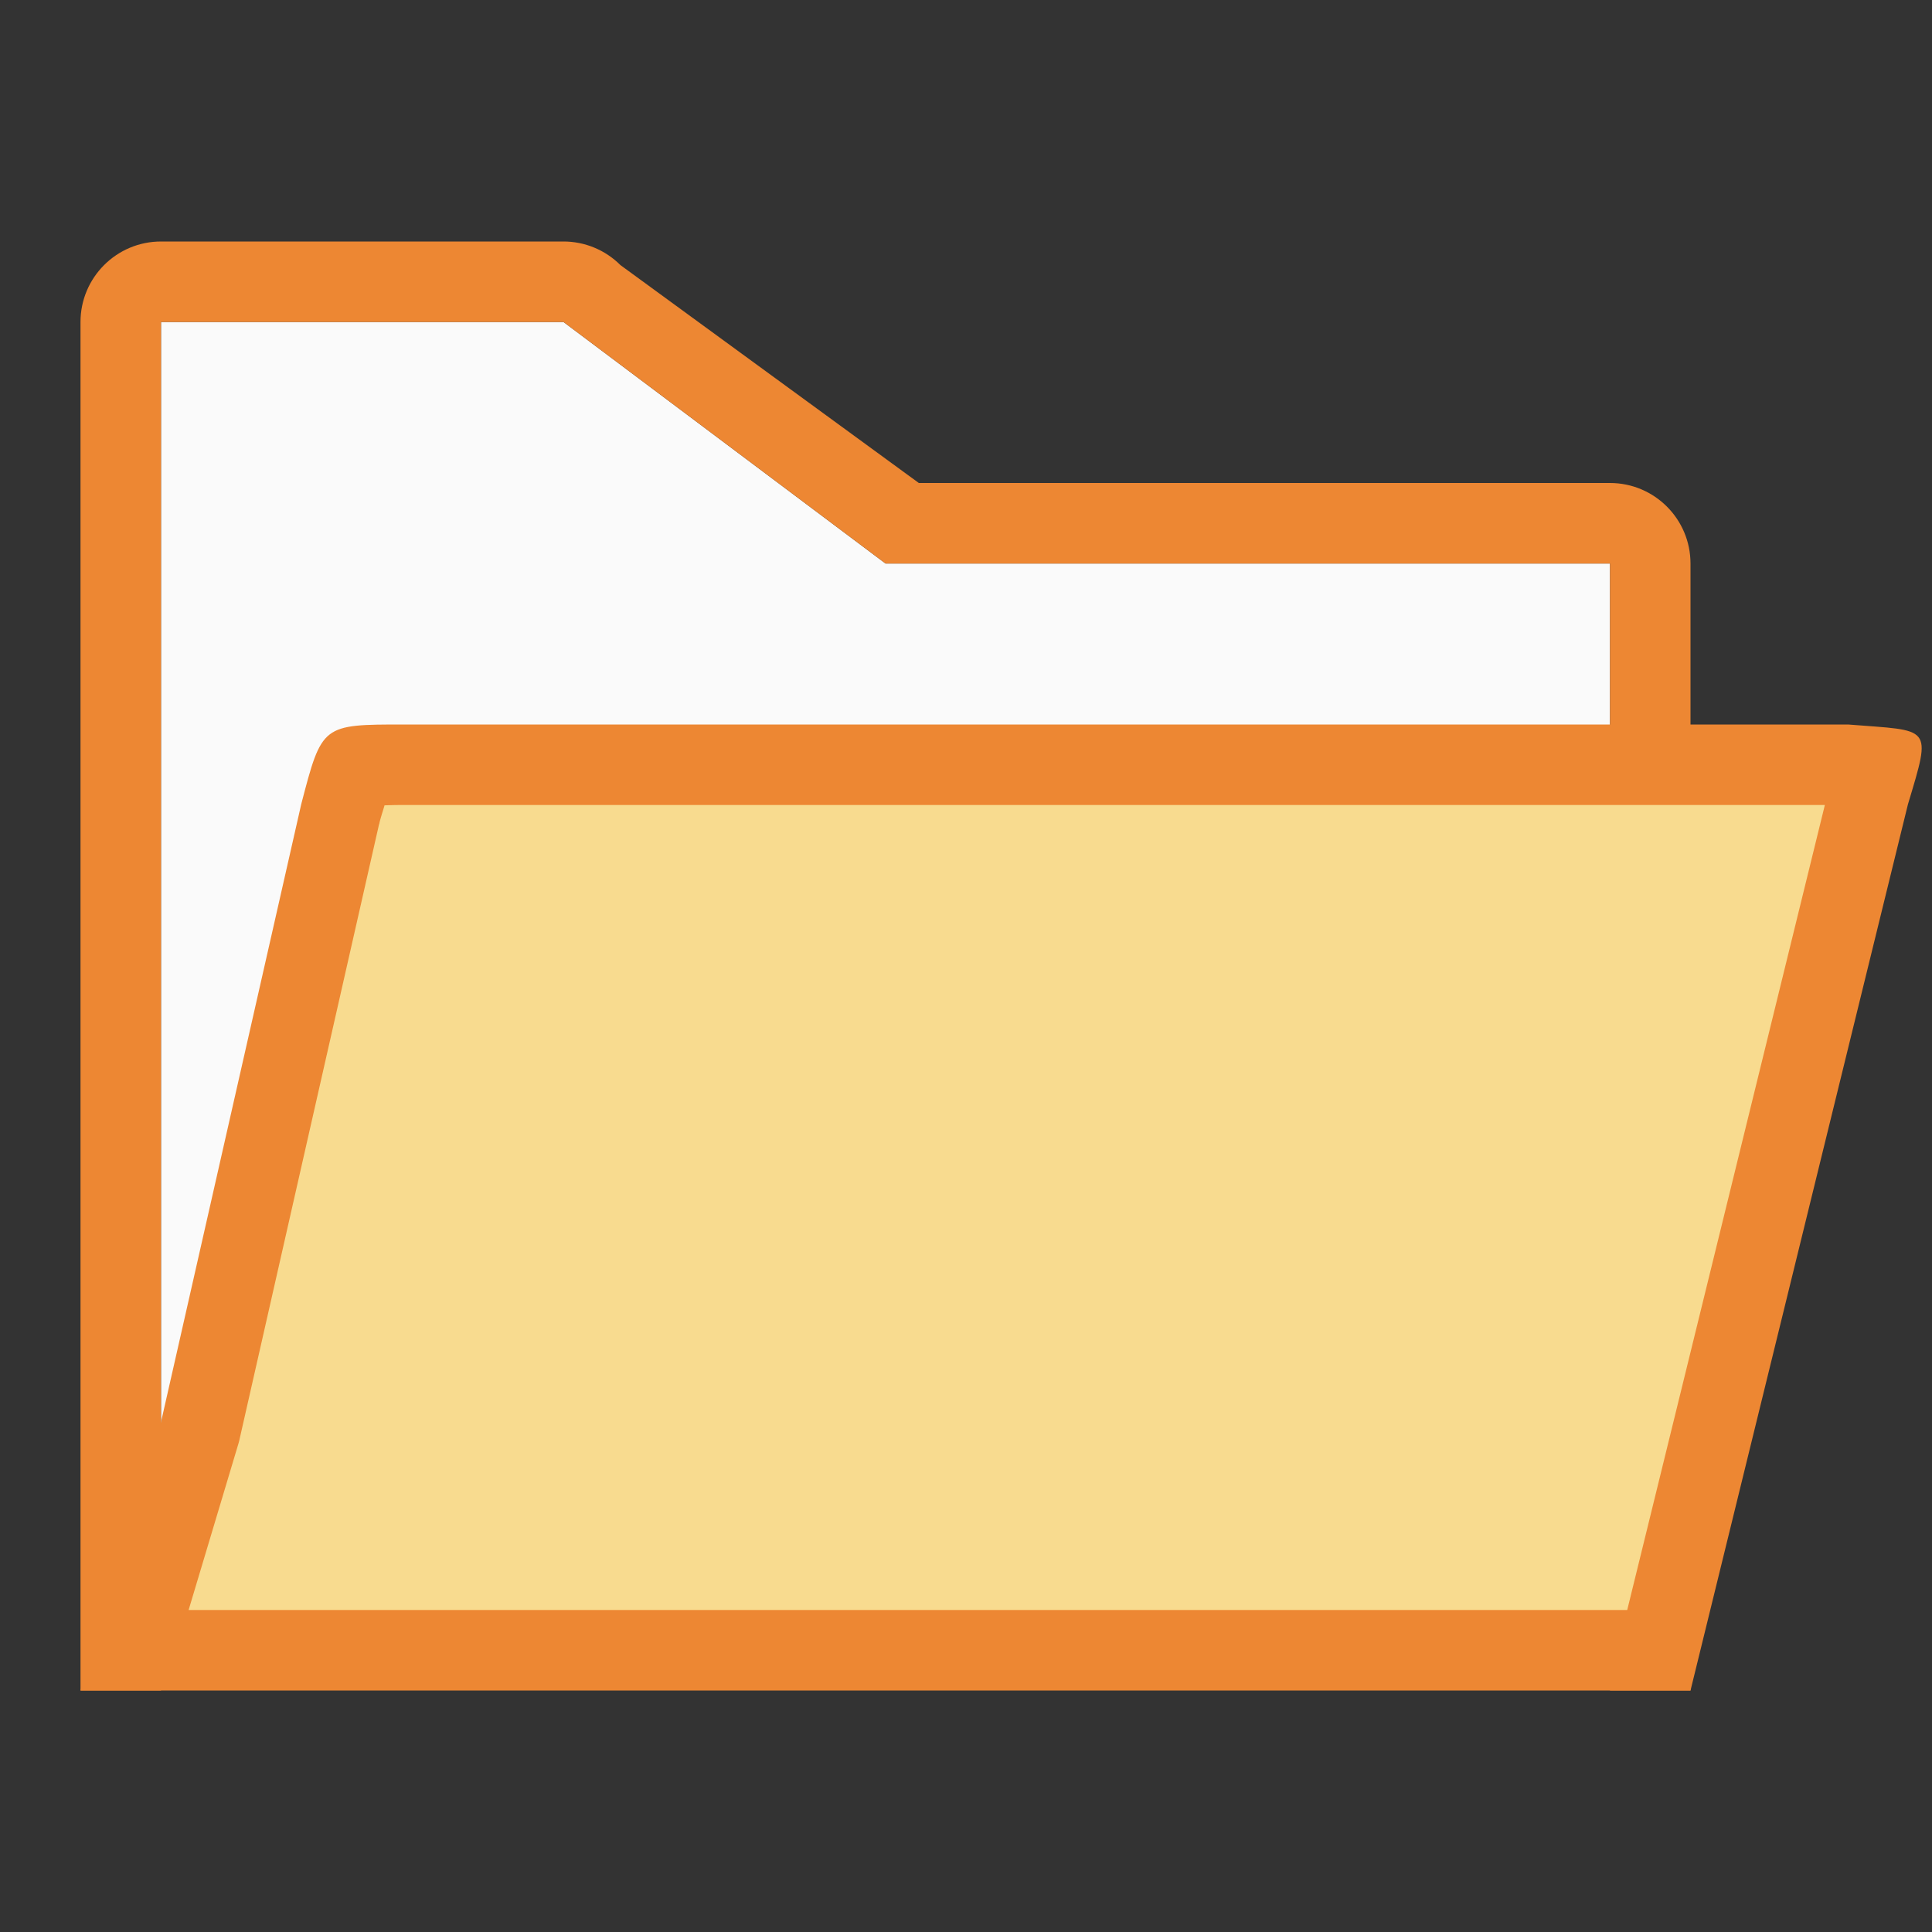 <?xml version="1.0" encoding="UTF-8"?>
<svg version="1.1" viewBox="0 0 24 24" xmlns="http://www.w3.org/2000/svg" xmlns:cc="http://creativecommons.org/ns#" xmlns:dc="http://purl.org/dc/elements/1.1/" xmlns:rdf="http://www.w3.org/1999/02/22-rdf-syntax-ns#"><rect x="0" y="0" width="24" height="24" fill="#333333" stroke="none"/><g fill-rule="evenodd"><path d="m7 4 4 3h9v10.666l-18 0.334v-14z" fill="#fafafa"/><path d="m2 3c-0.552 5.52e-5 -1 0.448-1 1v17h1v-17h5l4 3h9v14h1v-14c-5.6e-5 -0.552-0.448-1-1-1h-8.586l-3.707-2.707c-0.188-0.188-0.442-0.293-0.707-0.293z" fill="#ed8733"/><path d="m1 21h20l2.701-11.008c0.298-0.993 0.295-0.909-0.744-0.992h-17.936c-1.021 0-1.021-5.516e-4 -1.279 0.99l-1.742 7.676z" fill="#ed8733"/><path d="m5.021 10c-0.127 0-0.161 0.002-0.244 0.004-0.02 0.07-0.033 0.103-0.061 0.207l-0.004 0.02c-0.002 0.006-0.002 0.005-0.004 0.012l-1.734 7.644a1 1 0 0 1-0.018 0.066l-0.613 2.047h17.871l2.455-10h-2.67z" fill="#f8db8f"/></g></svg>
